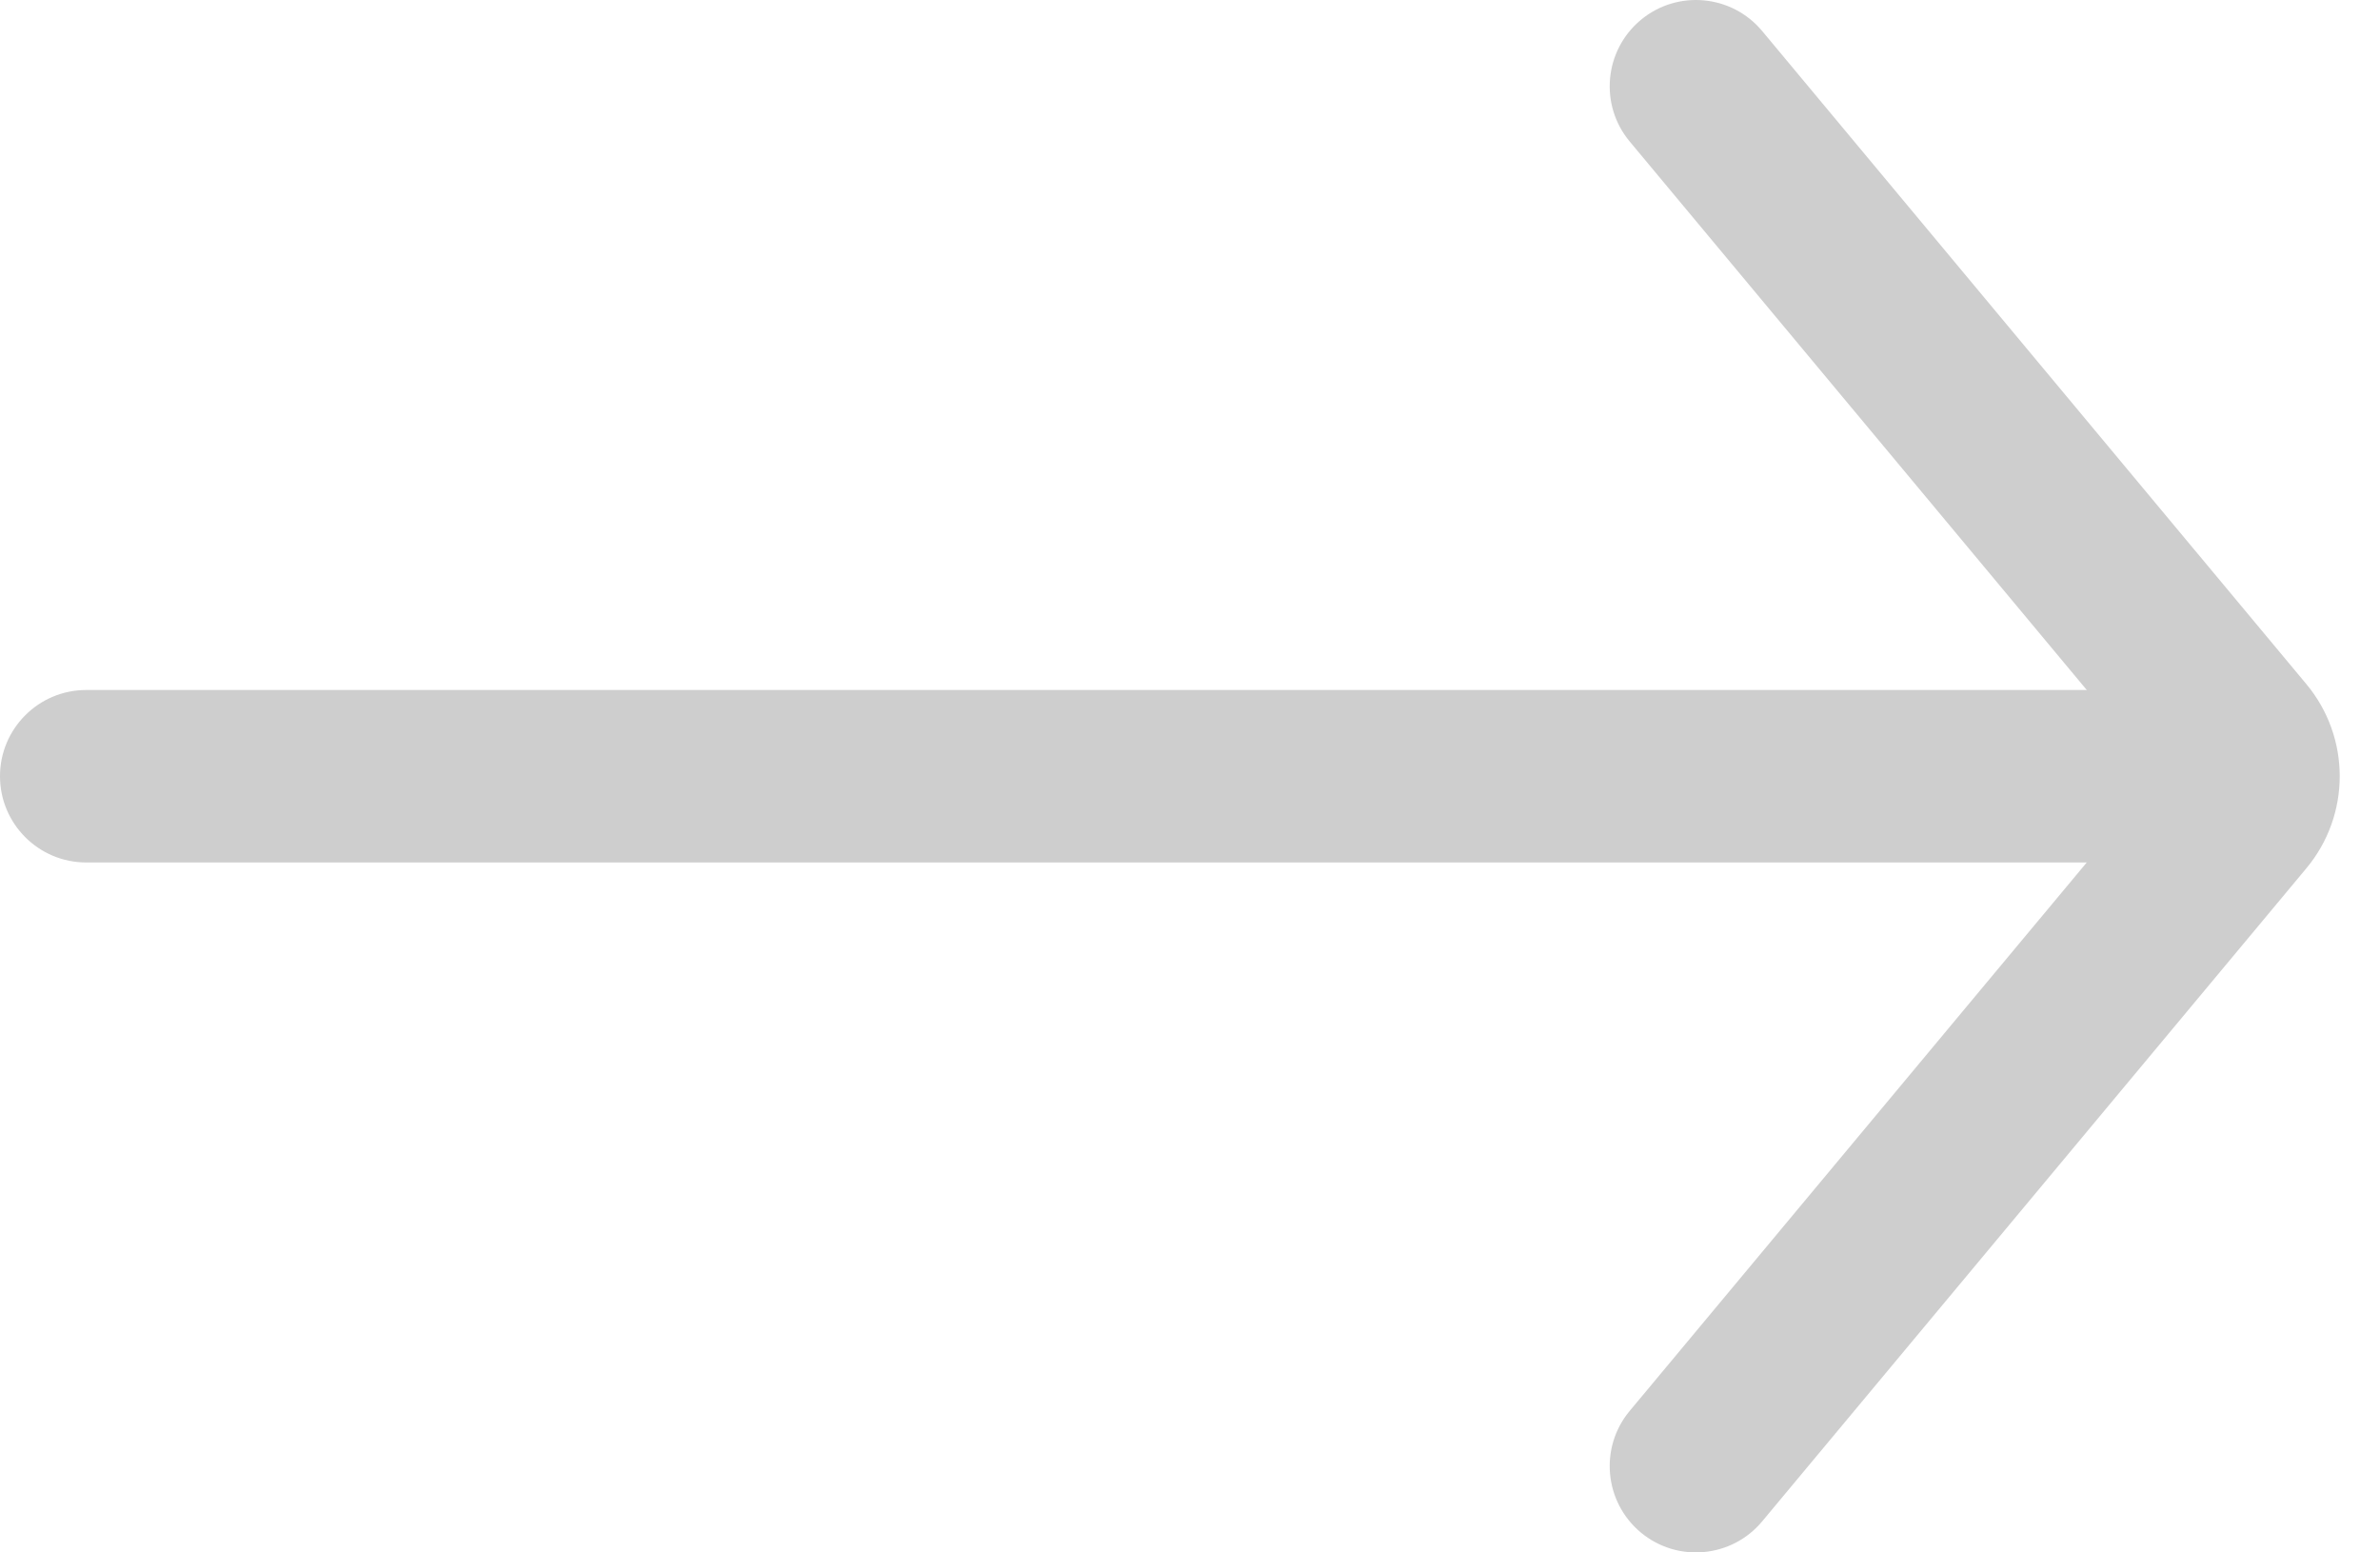 <svg width="46" height="30" viewBox="0 0 46 30" fill="none" xmlns="http://www.w3.org/2000/svg">
<path fill-rule="evenodd" clip-rule="evenodd" d="M0 15C0 14.08 0.747 13.334 1.667 13.334L41.669 13.334C42.589 13.334 43.335 14.08 43.335 15C43.335 15.921 42.589 16.667 41.669 16.667L1.667 16.667C0.747 16.667 0 15.921 0 15Z" fill="#CECECE"/>
<path fill-rule="evenodd" clip-rule="evenodd" d="M31.712 0.386C32.419 -0.203 33.47 -0.107 34.059 0.6L44.578 13.222C45.436 14.252 45.436 15.748 44.578 16.778L34.059 29.4C33.47 30.107 32.419 30.203 31.712 29.614C31.005 29.024 30.909 27.973 31.498 27.266L41.721 15L31.498 2.734C30.909 2.027 31.005 0.976 31.712 0.386Z" fill="#CECECE"/>
</svg>
